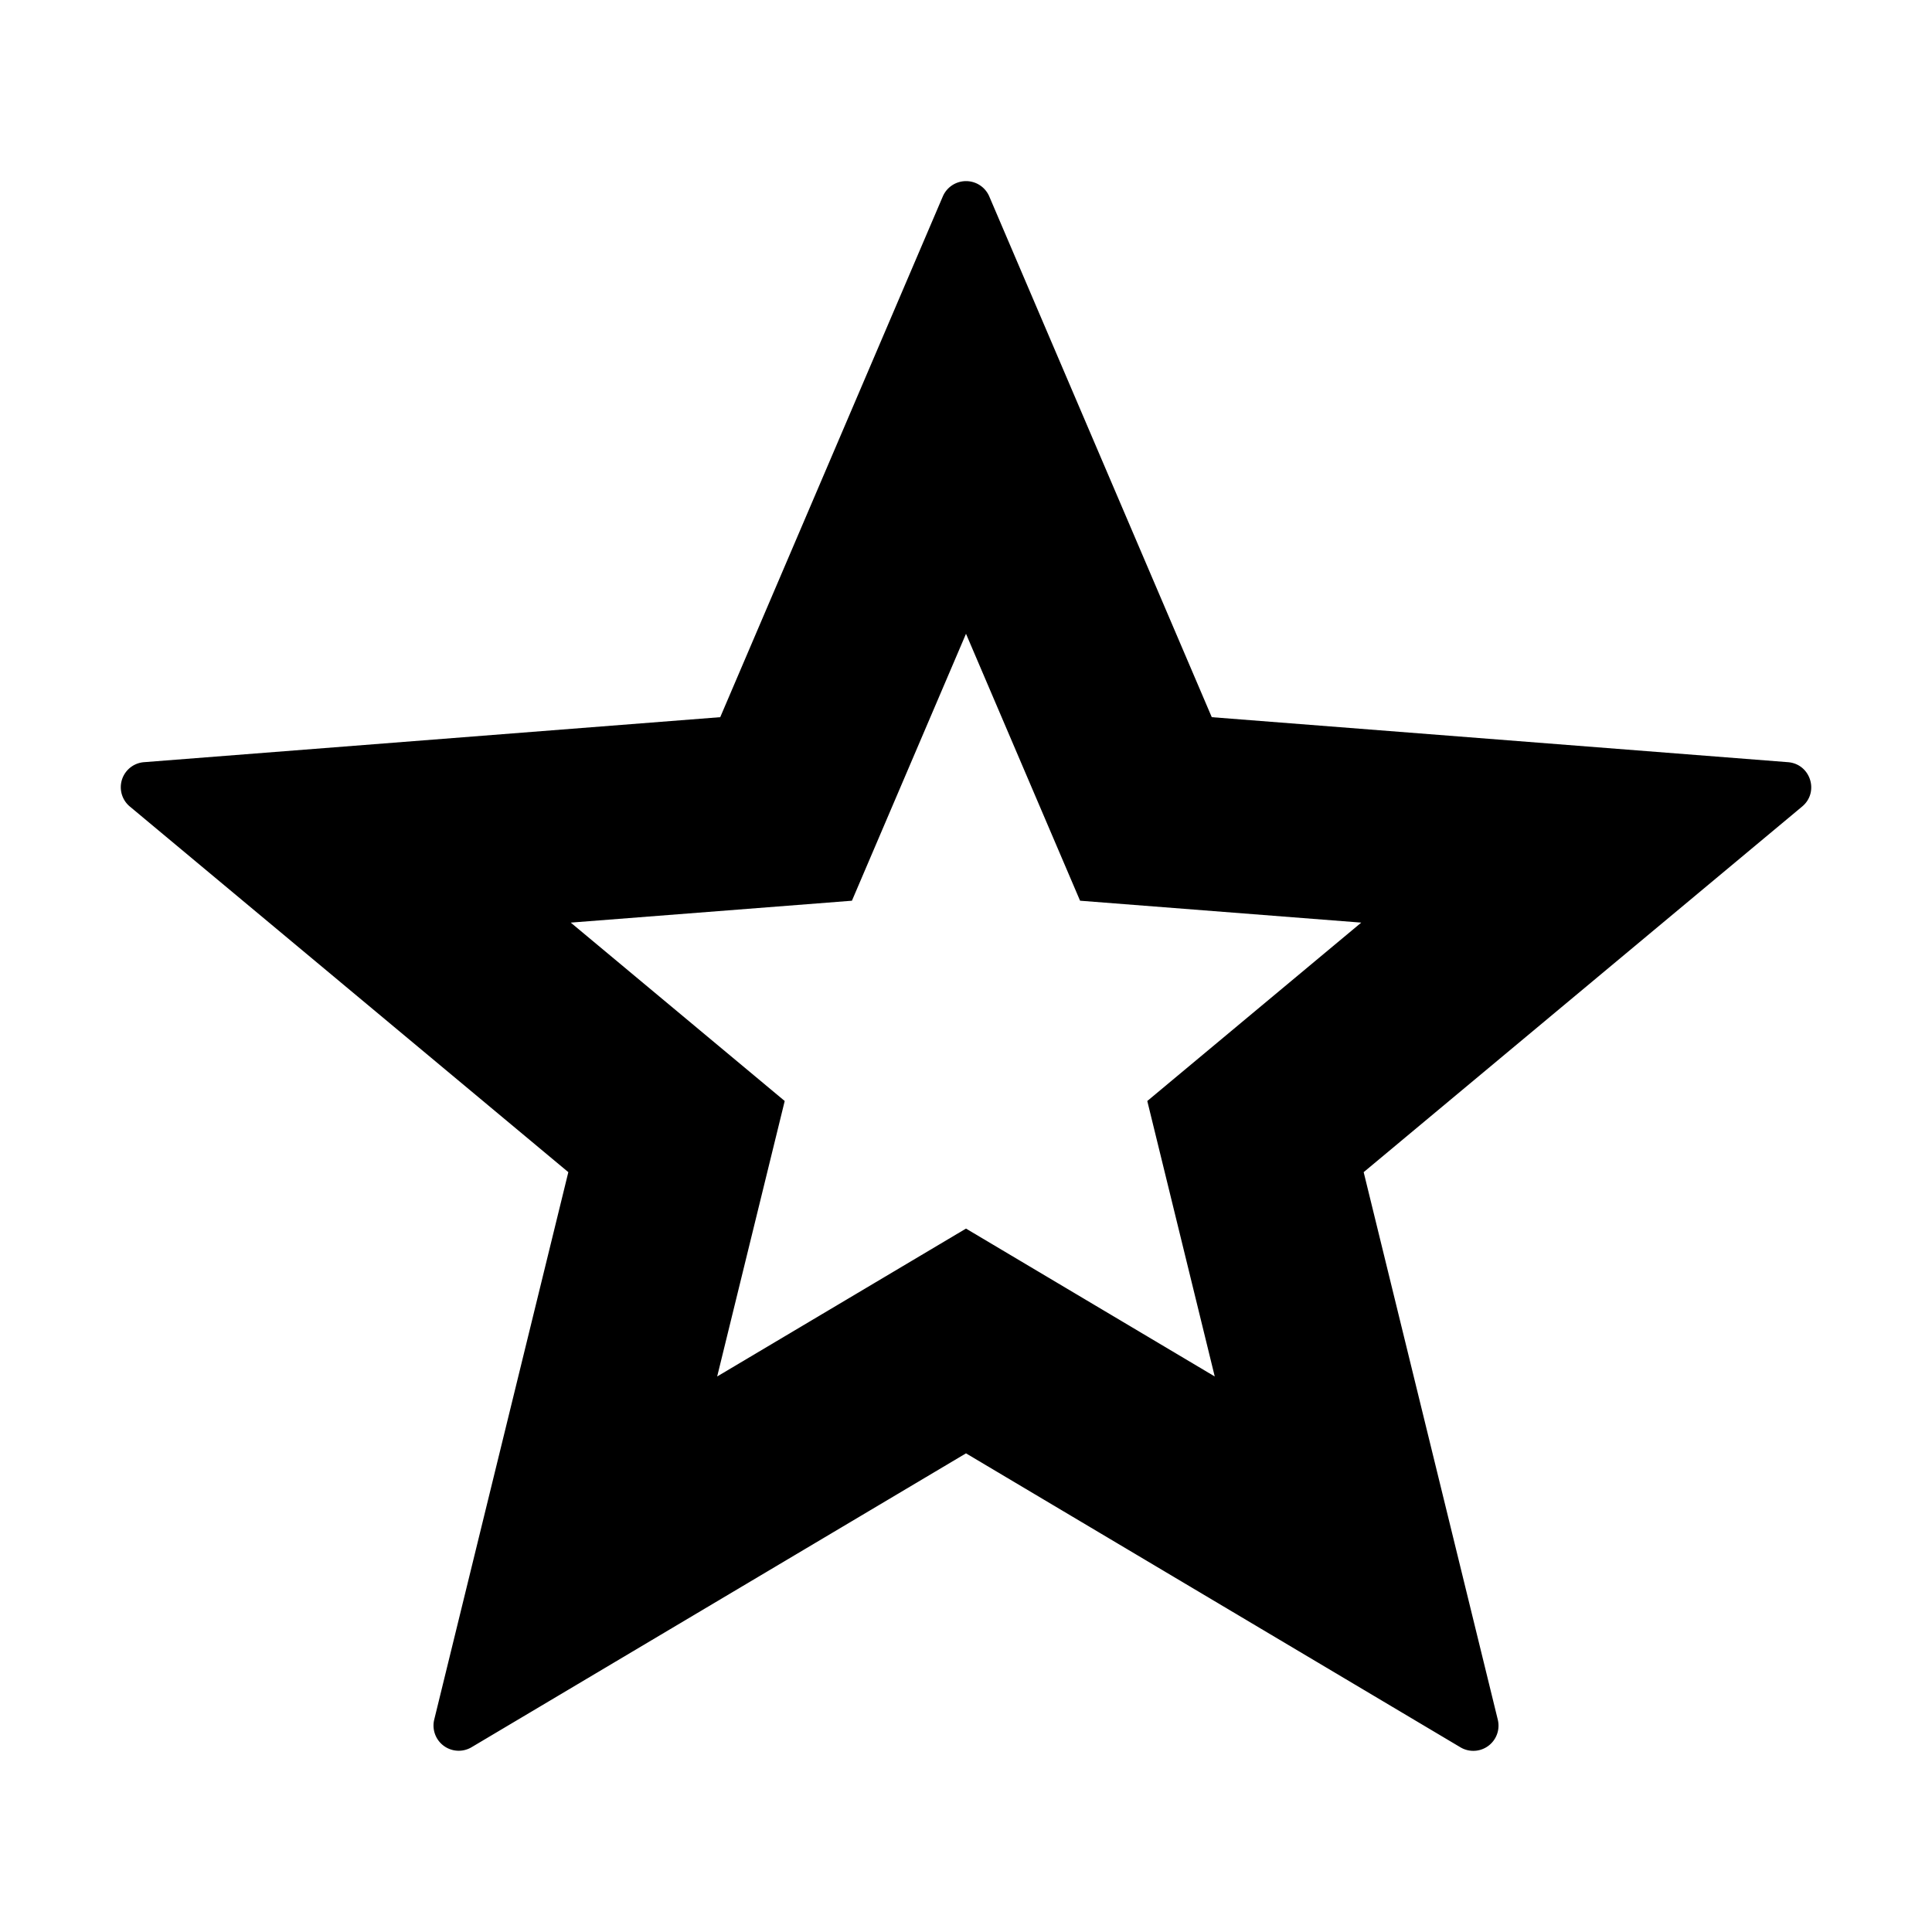 <svg width="24" height="24" viewBox="0 0 24 24"><path d="M13.417 11.189 12 7.873l-1.417 3.316-3.493.272 2.658 2.216-.839 3.422L12 15.262l3.09 1.837-.838-3.422 2.658-2.216zm8.793-1.721c.28.021.393.371.177.551l-5.447 4.542 1.666 6.801a.313.313 0 0 1-.465.343L12 18.054l-6.141 3.65a.313.313 0 0 1-.465-.342l1.666-6.801-5.447-4.542a.312.312 0 0 1 .177-.551l7.157-.559 2.765-6.469a.314.314 0 0 1 .577 0l2.764 6.469z"/></svg>